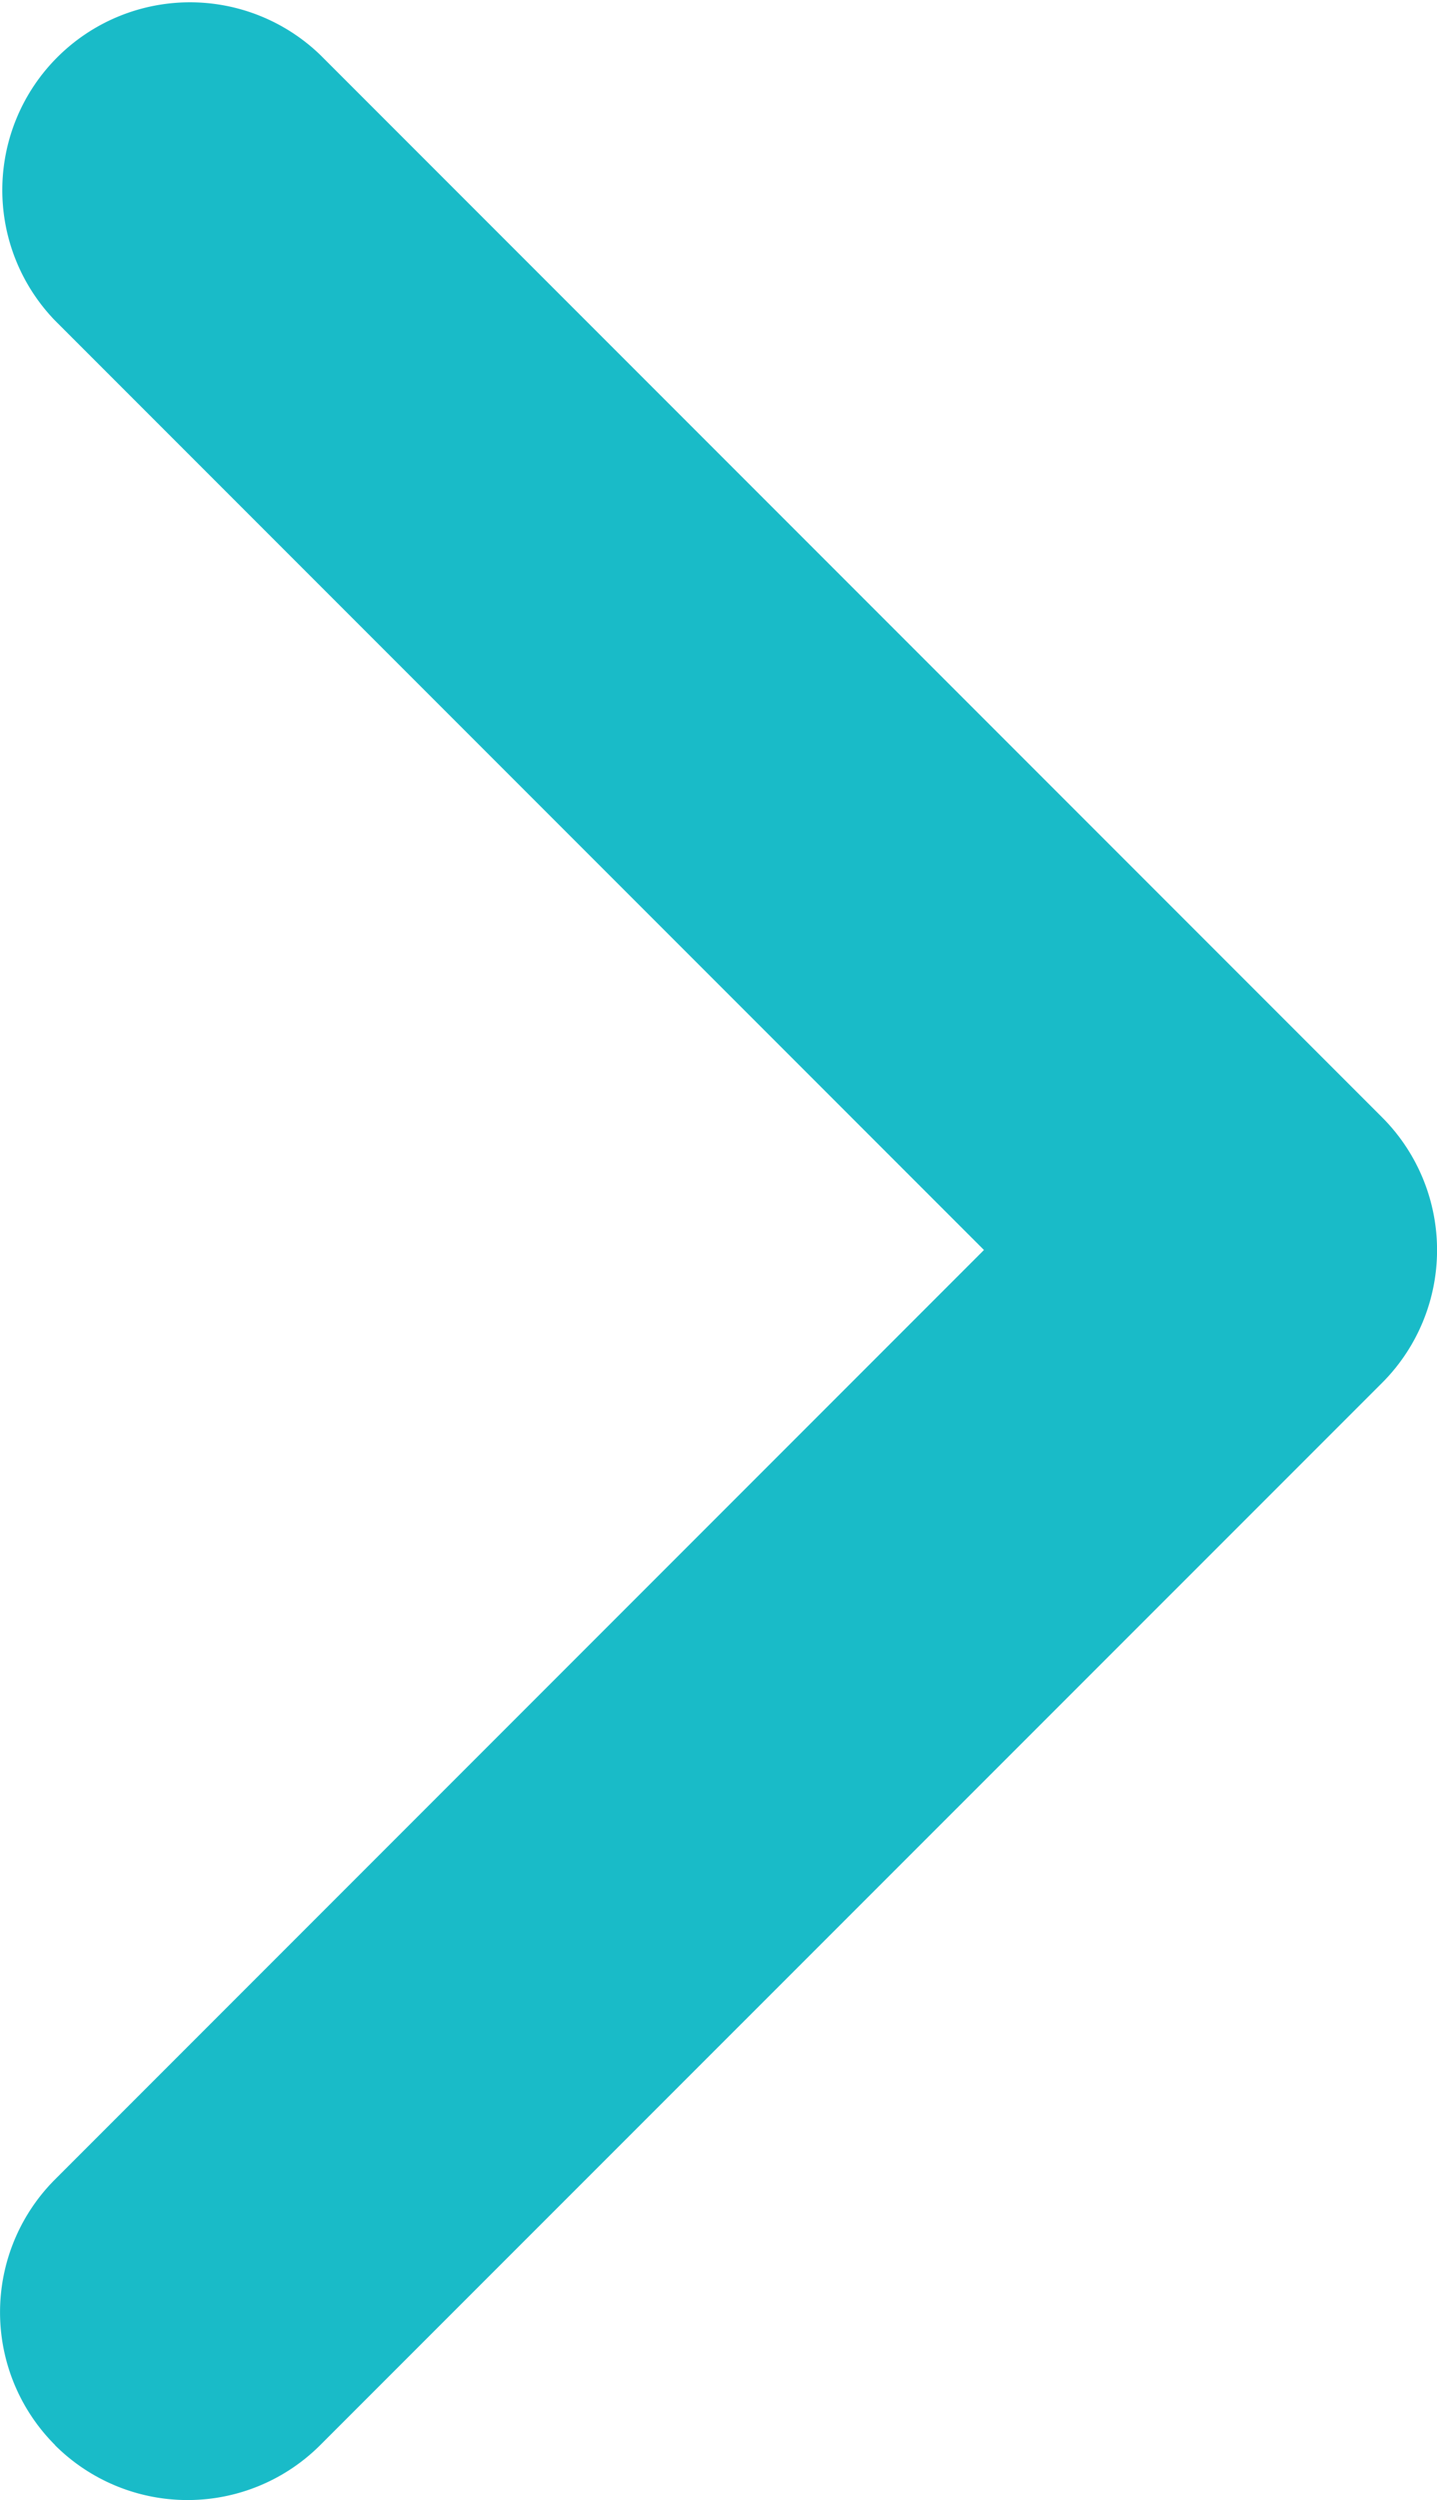 <svg xmlns="http://www.w3.org/2000/svg" width="7.657" height="13.314" viewBox="0 0 7.657 13.314">
  <g id="Group_162901" data-name="Group 162901" transform="translate(0 0)">
    <g id="Icon_-_Chevron_Right_" data-name="Icon - Chevron (Right)">
      <path id="Union_11" data-name="Union 11" d="M.293,13.021a1,1,0,0,1,0-1.414l4.95-4.95L.293,1.707A1,1,0,0,1,1.707.293L7.364,5.95a1,1,0,0,1,0,1.415L1.707,13.021a1,1,0,0,1-1.415,0Z" fill="#19bbc8"/>
    </g>
  </g>
</svg>
